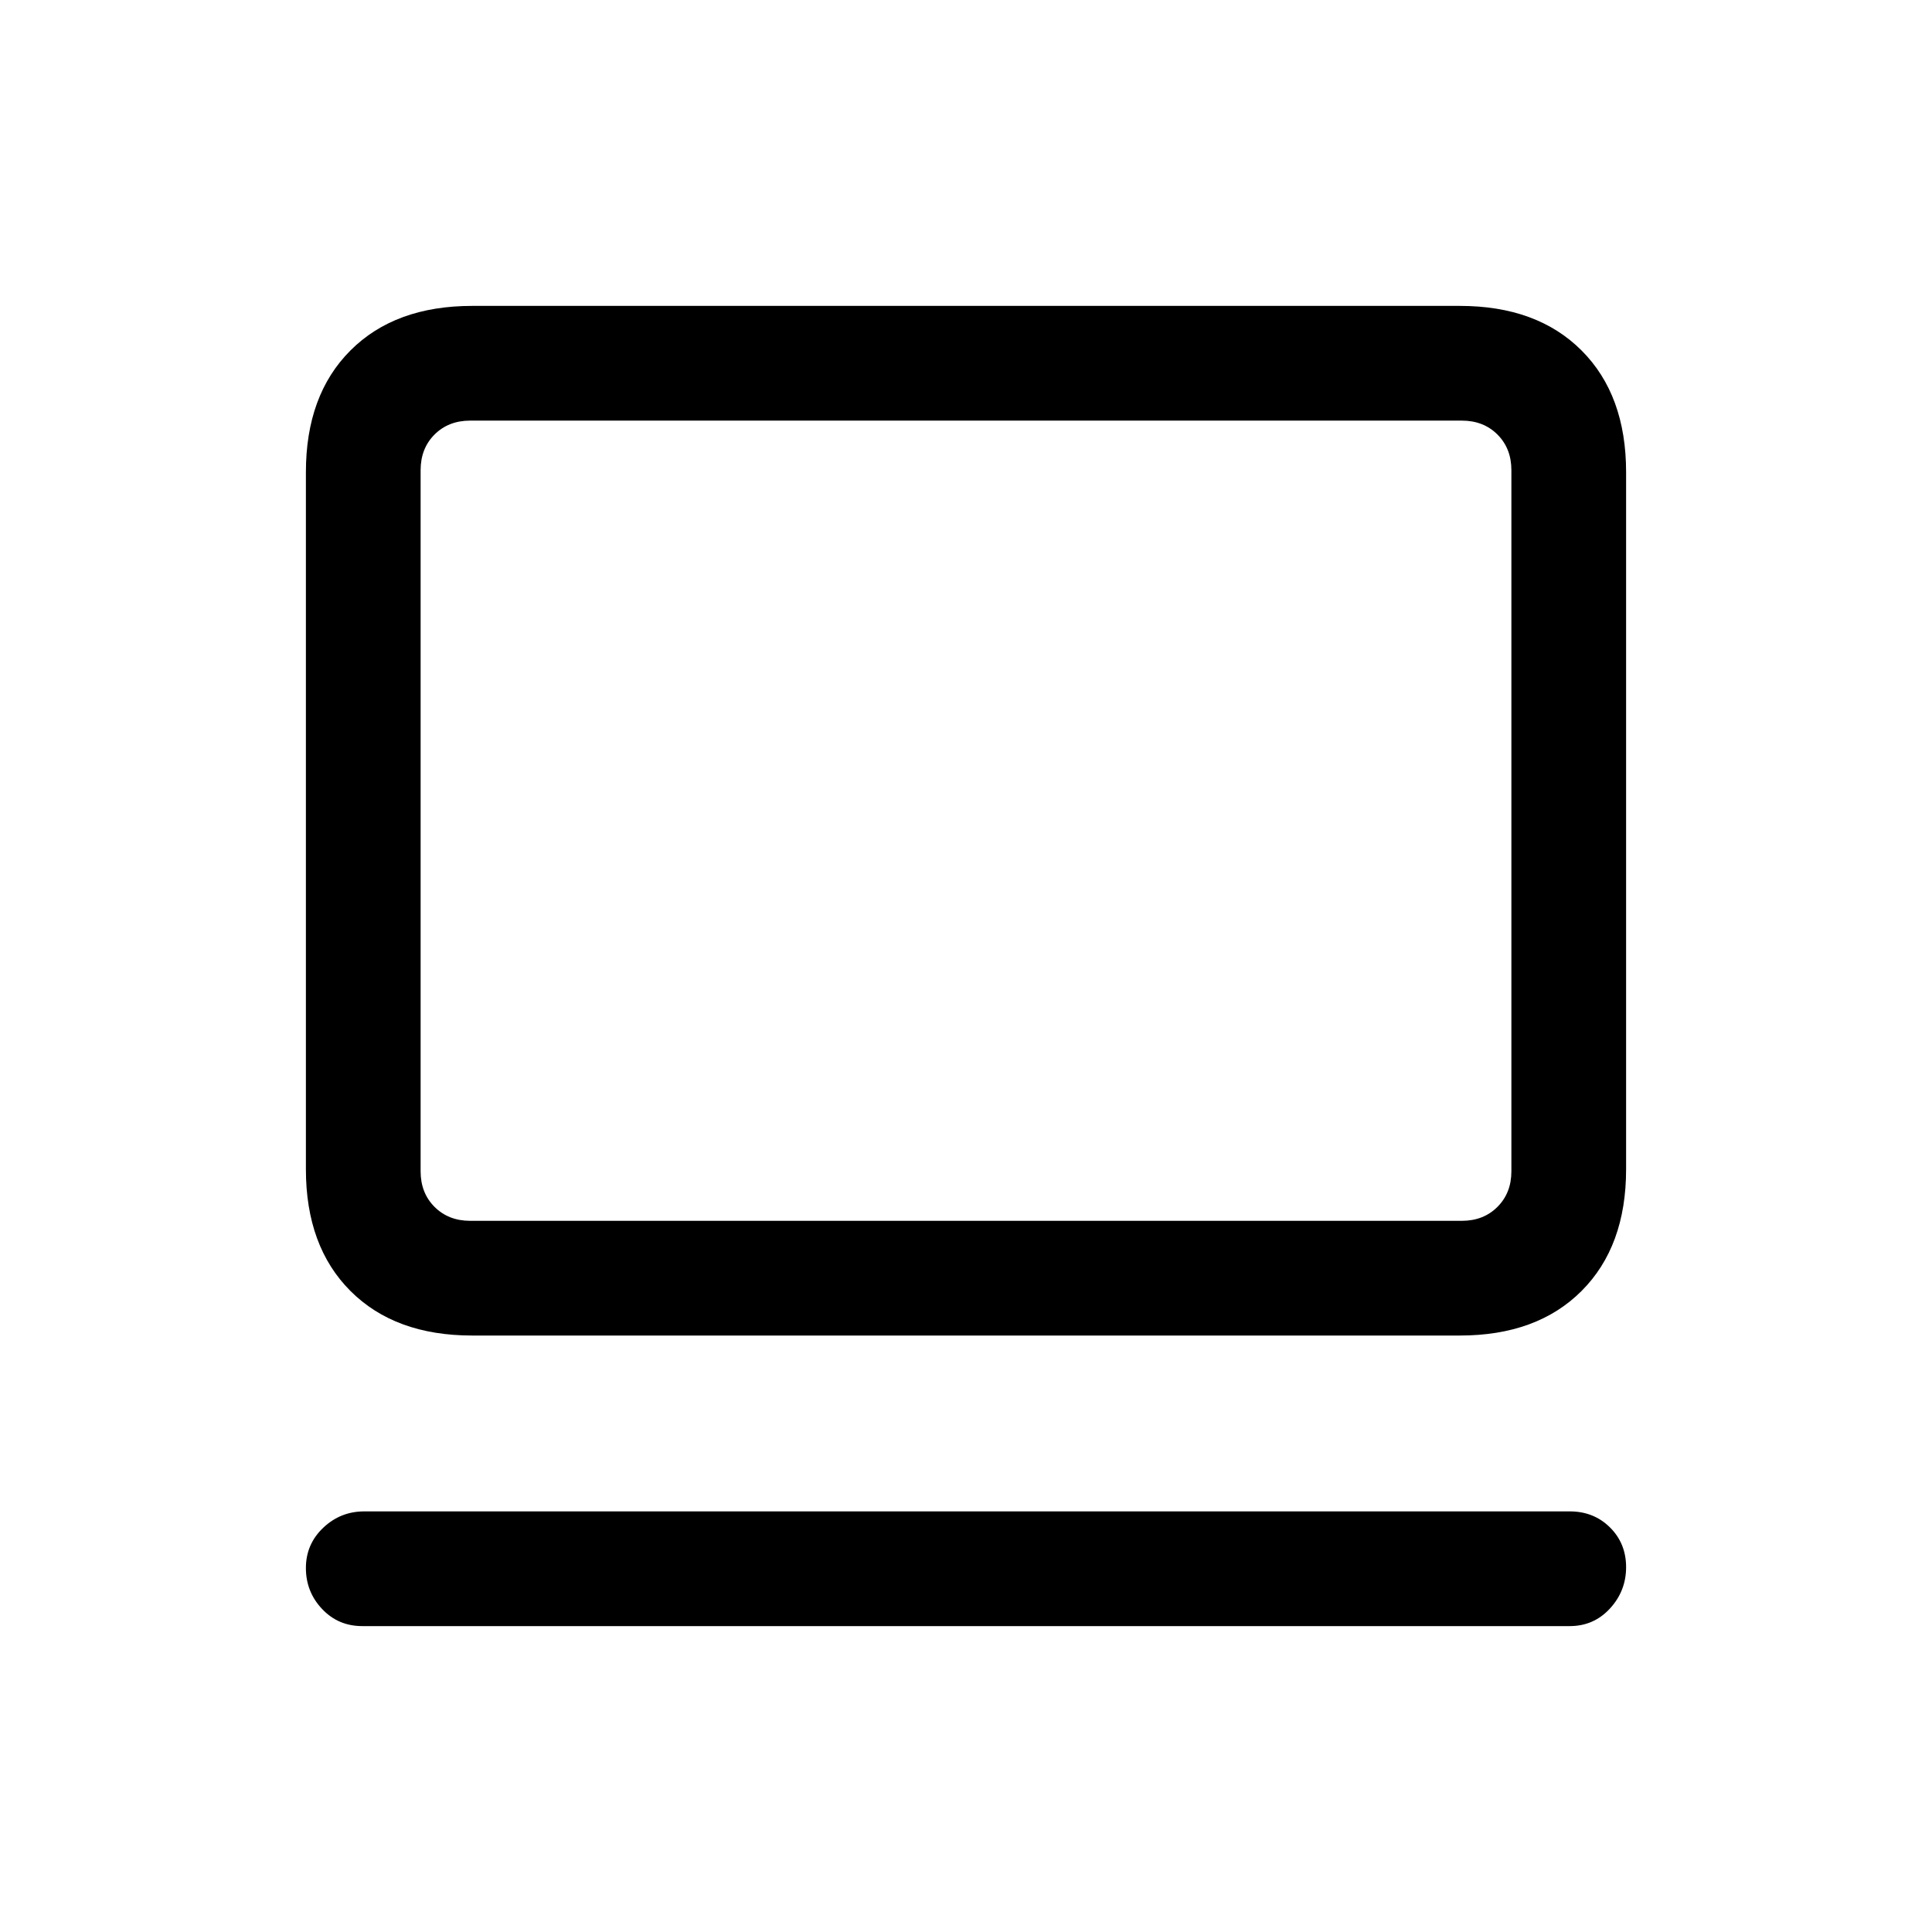 <svg xmlns="http://www.w3.org/2000/svg" height="20" viewBox="0 -960 960 960" width="20"><path d="M780-152H180q-11.94 0-19.97-8.52T152-180.86q0-11.82 8.58-19.98T181-209h599q11.94 0 19.97 7.95t8.03 19.77q0 11.82-8.03 20.55T780-152ZM234.62-296.38q-38.35 0-60.48-22.14Q152-340.66 152-379v-346.38q0-38.35 22.14-60.48Q196.27-808 234.62-808h490.76q38.35 0 60.48 22.14Q808-763.73 808-725.38V-379q0 38.34-22.14 60.48-22.13 22.14-60.48 22.14H234.62Zm-1-57h492.76q10.77 0 17.7-6.93Q751-367.23 751-378v-348.38q0-10.77-6.92-17.7-6.93-6.92-17.7-6.92H233.62q-10.77 0-17.7 6.92-6.92 6.93-6.92 17.7V-378q0 10.77 6.92 17.69 6.93 6.93 17.7 6.93Zm-24.62 0V-751v397.62Z"/></svg>